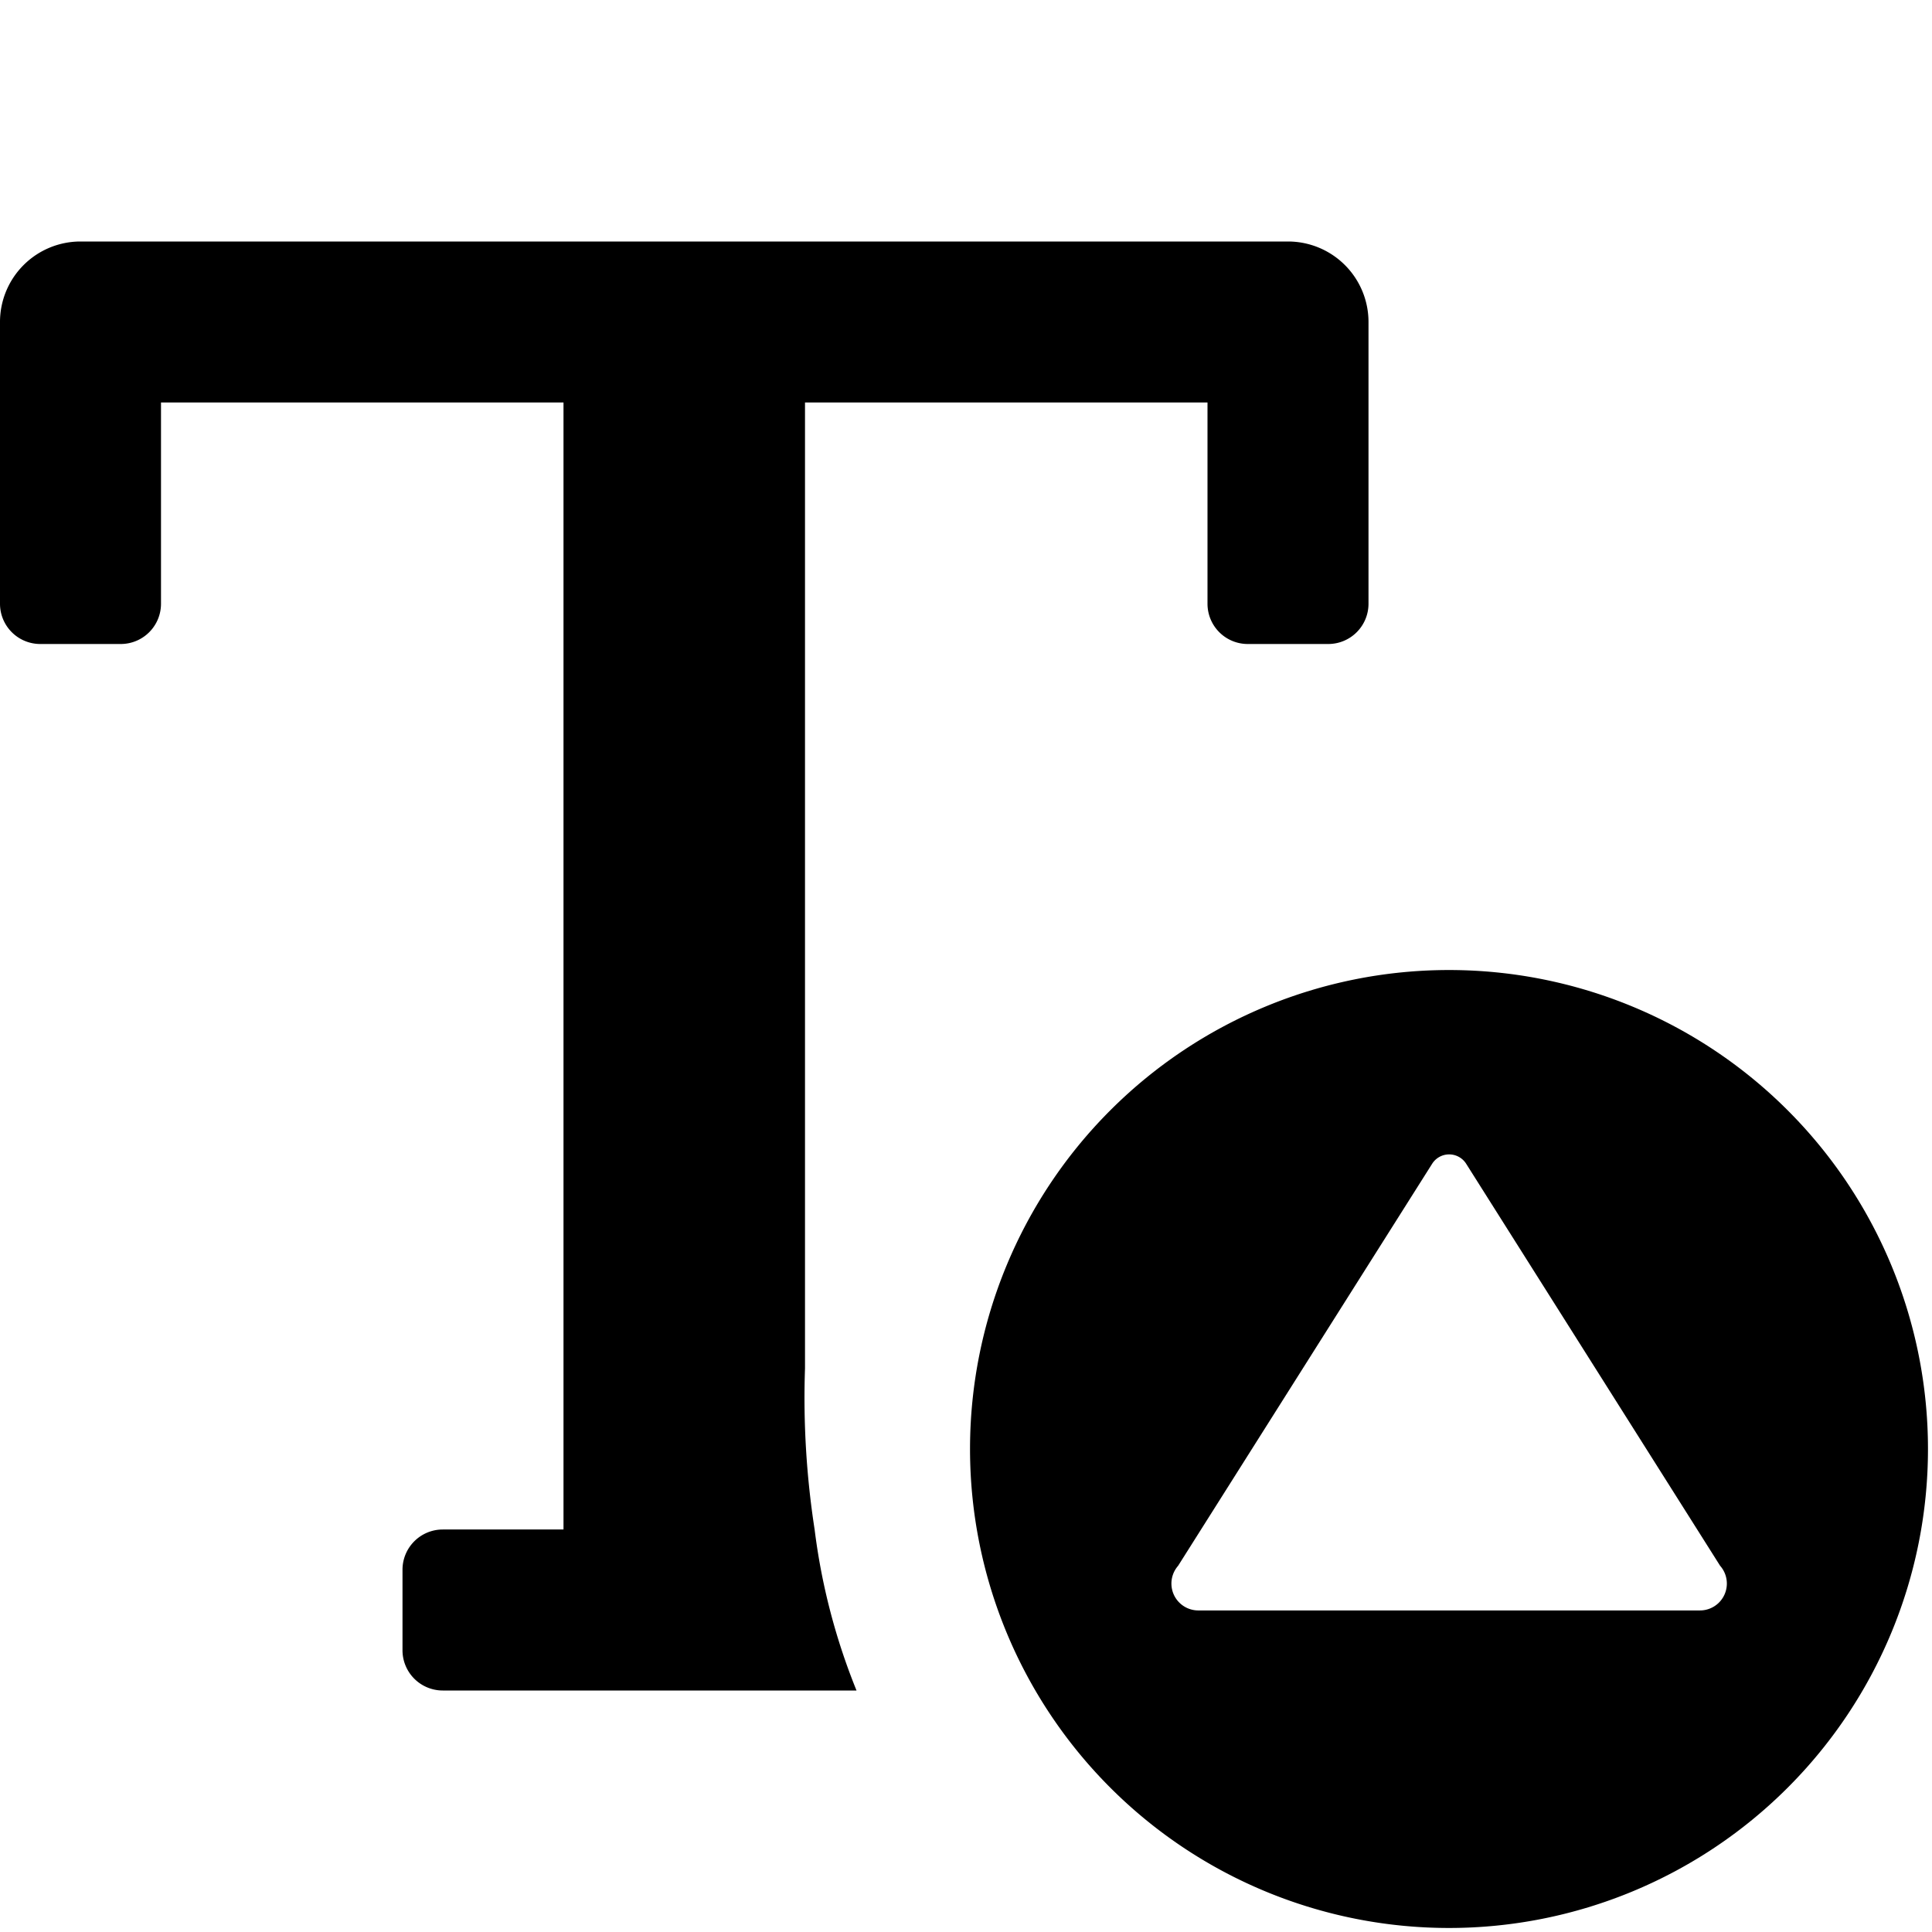 <svg xmlns="http://www.w3.org/2000/svg" height="48" viewBox="0 0 48 48" width="48"><path d="M20.239 38A21.4 21.4 0 0 1 20 34V10h10v5a1 1 0 0 0 1 1h2a1 1 0 0 0 1-1V8a2 2 0 0 0-2-2H2a2 2 0 0 0-2 2v7a1 1 0 0 0 1 1h2a1 1 0 0 0 1-1v-5h10v28h-3a1 1 0 0 0-1 1v2a1 1 0 0 0 1 1h10.28a15.814 15.814 0 0 1-1.041-4Z"/><path d="M36 24.1A11.9 11.9 0 1 0 47.9 36 11.9 11.9 0 0 0 36 24.1Zm6.231 15.911H29.769a.668.668 0 0 1-.5-1.108l6.312-9.989a.5.5 0 0 1 .846 0l6.308 9.986a.668.668 0 0 1-.504 1.111Z"/></svg>